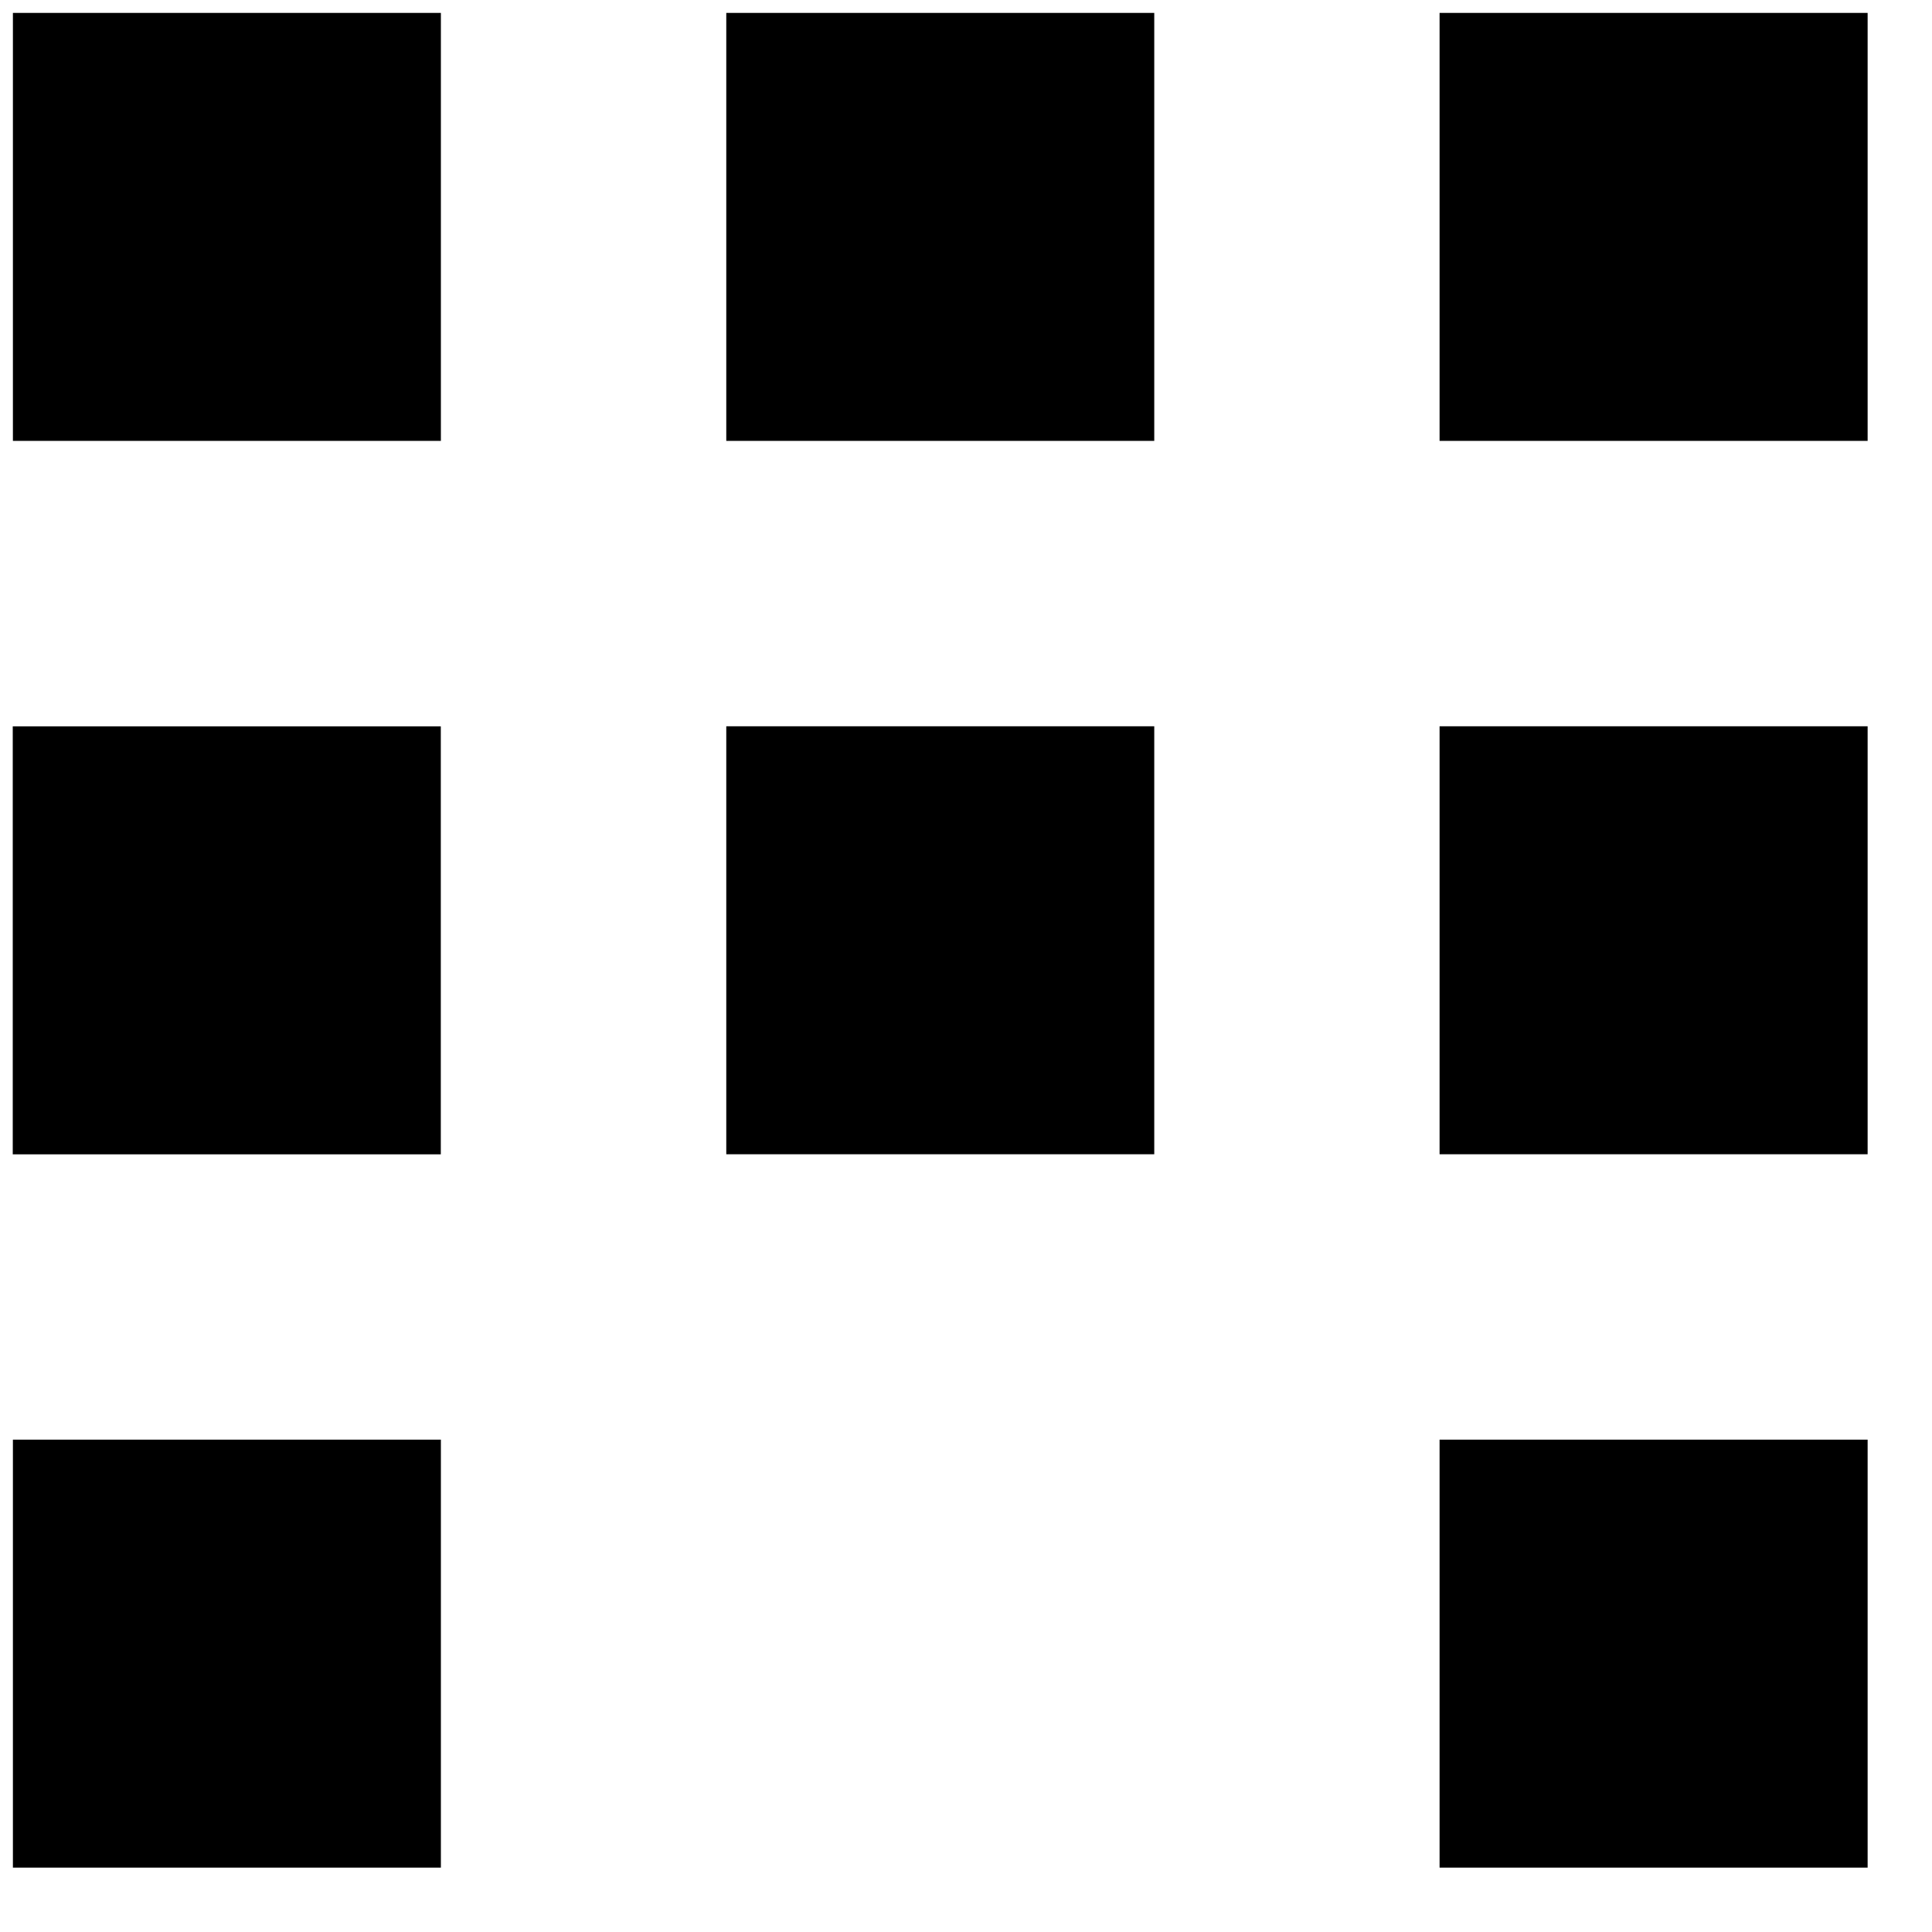 <svg width="25" height="25" viewBox="0 0 25 25" fill="none" xmlns="http://www.w3.org/2000/svg">
<path fill-rule="evenodd" clip-rule="evenodd" d="M0.167 5.705L0.167 0.167L5.705 0.167L5.705 5.705L0.167 5.705ZM0.165 9.399L0.165 14.937H5.704L5.704 9.399L0.165 9.399ZM0.167 18.629L0.167 24.167L5.705 24.167L5.705 18.629L0.167 18.629ZM9.398 9.398L9.398 14.936L14.936 14.936V9.398H9.398ZM9.398 5.705L9.398 0.167L14.936 0.167L14.936 5.705L9.398 5.705ZM18.628 18.629L18.628 24.167L24.167 24.167L24.167 18.629H18.628ZM18.628 14.936V9.398L24.167 9.398L24.167 14.936H18.628ZM18.628 0.167V5.705H24.167L24.167 0.167L18.628 0.167Z" fill="black"/>
</svg>
